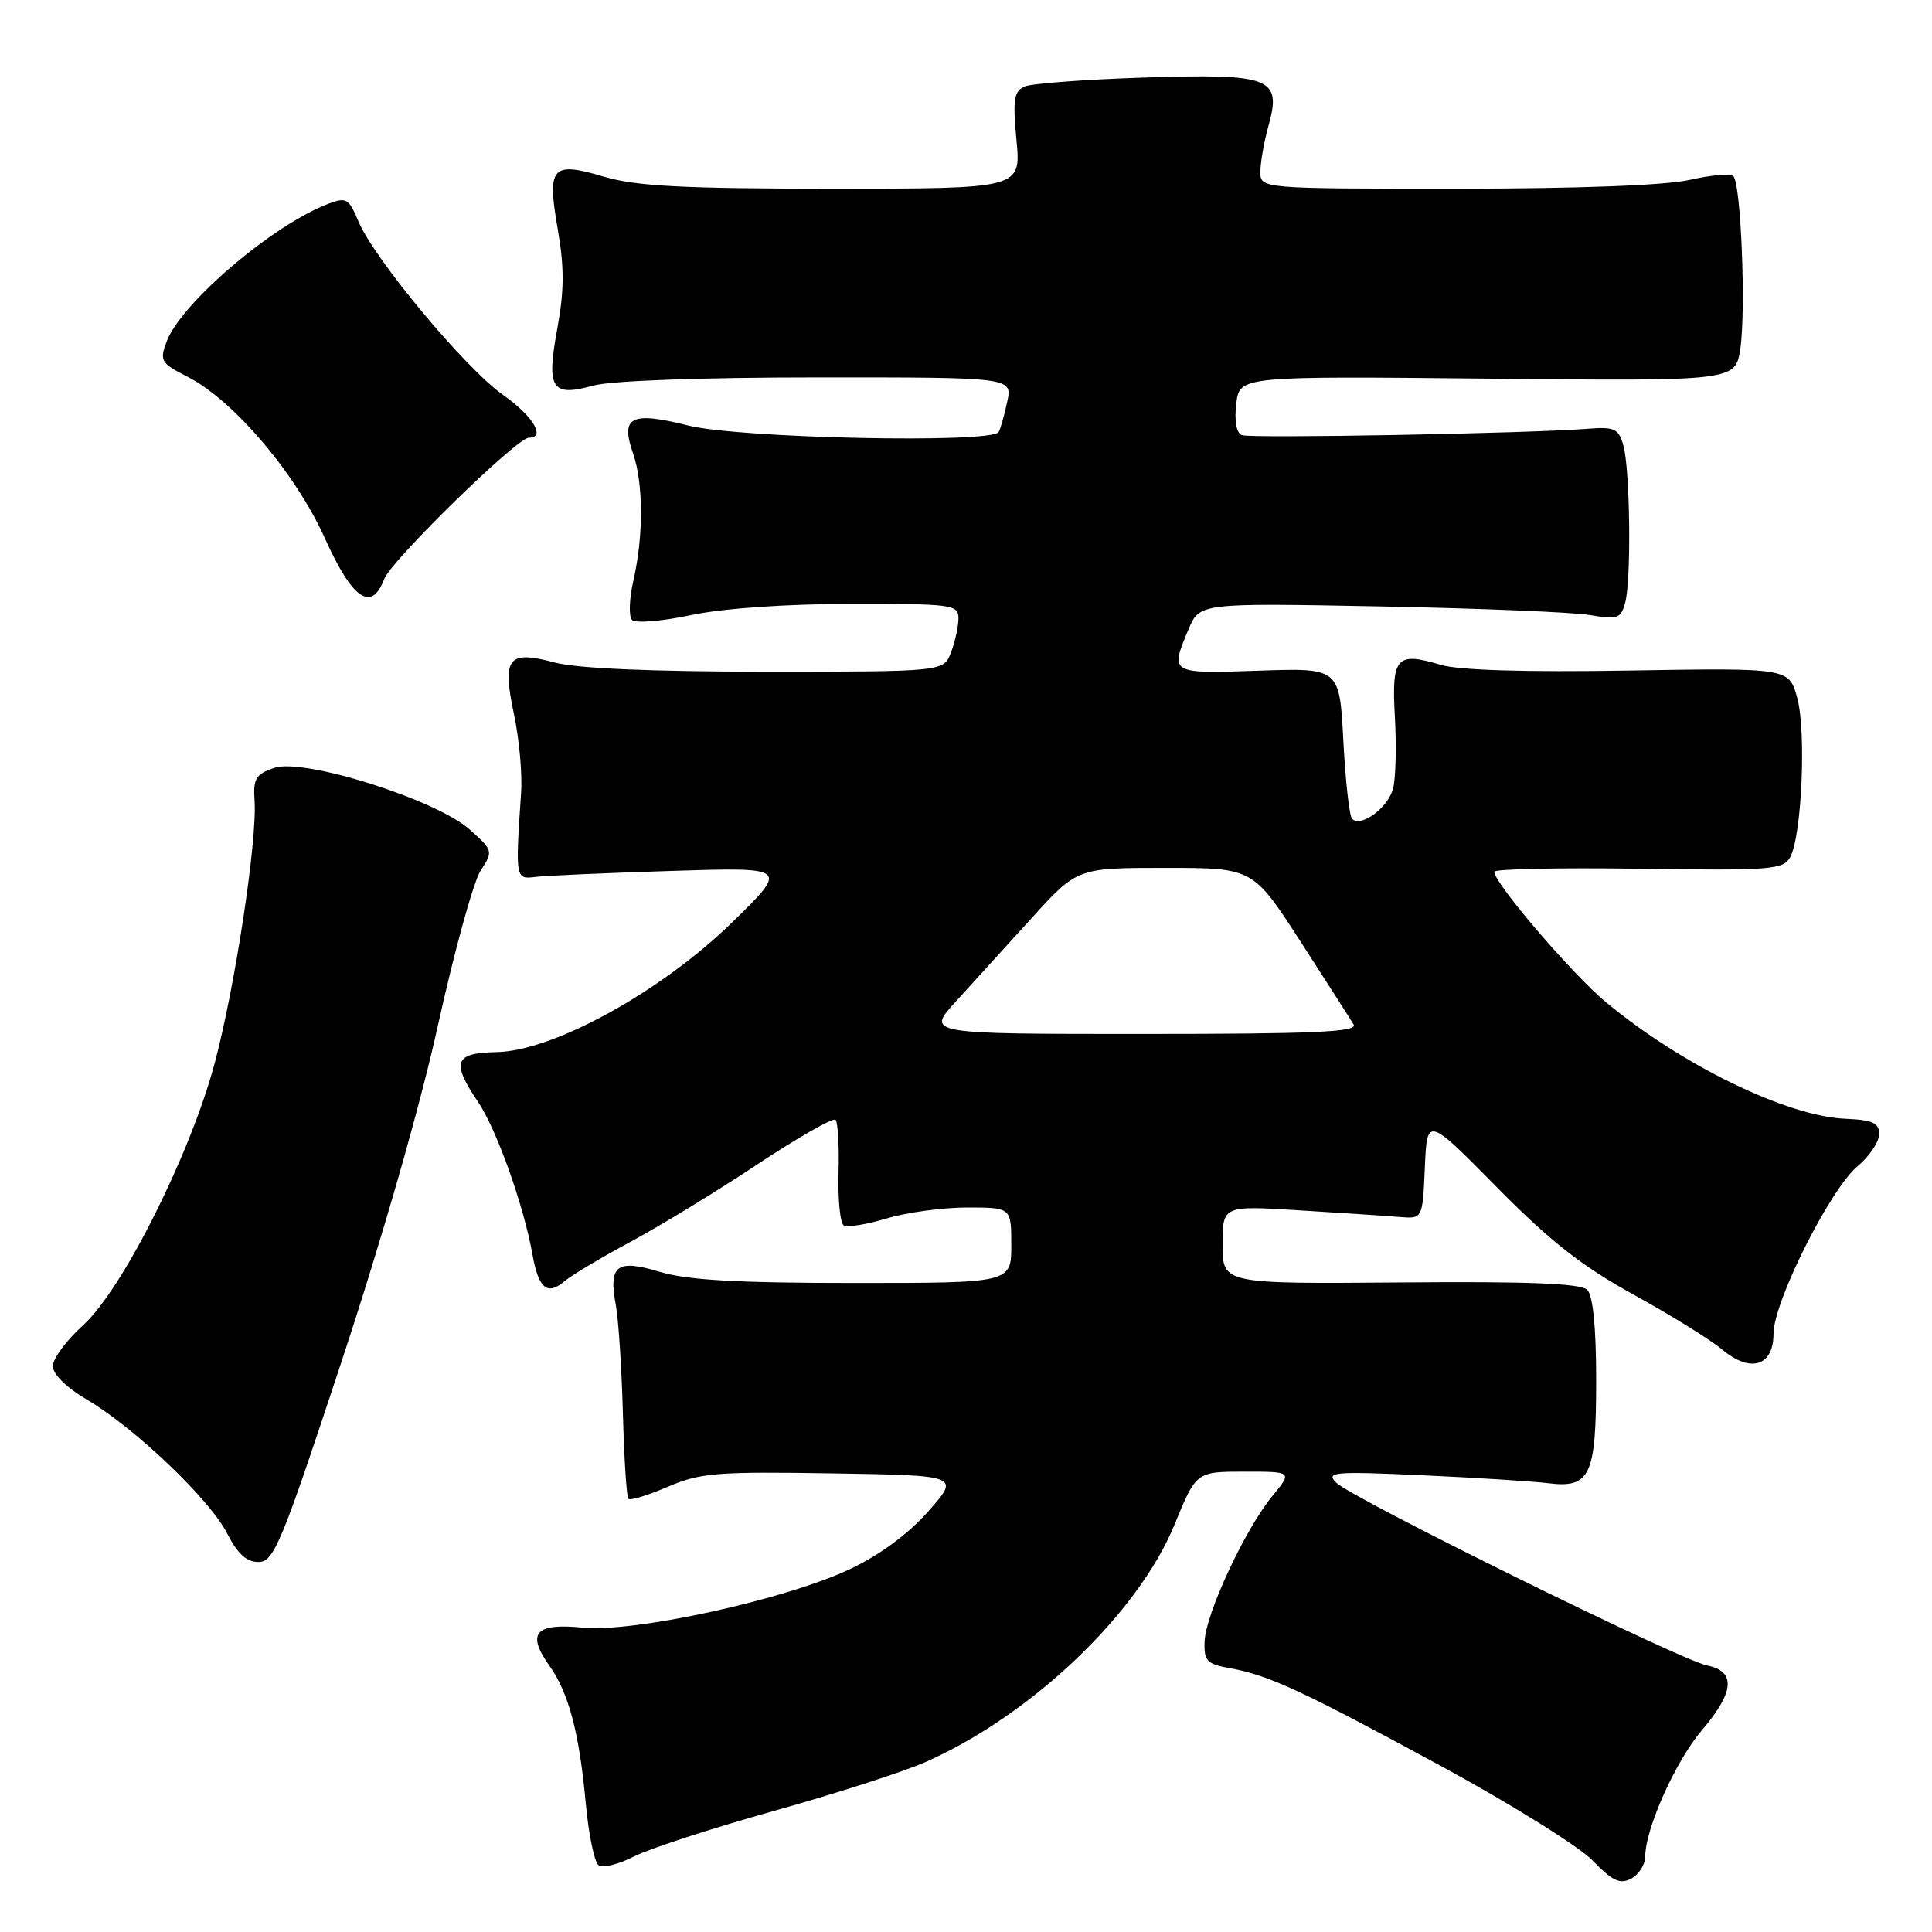 <?xml version="1.0" encoding="UTF-8" standalone="no"?>
<!DOCTYPE svg PUBLIC "-//W3C//DTD SVG 1.1//EN" "http://www.w3.org/Graphics/SVG/1.1/DTD/svg11.dtd" >
<svg xmlns="http://www.w3.org/2000/svg" xmlns:xlink="http://www.w3.org/1999/xlink" version="1.1" viewBox="0 0 256 256">
 <g >
 <path fill="currentColor"
d=" M 218.00 246.00 C 218.00 242.32 222.04 233.32 225.51 229.26 C 229.82 224.22 230.05 221.46 226.22 220.69 C 222.63 219.98 179.06 198.50 177.04 196.45 C 175.65 195.04 176.75 194.95 188.50 195.48 C 195.65 195.81 203.13 196.28 205.13 196.53 C 210.72 197.23 211.50 195.56 211.50 182.89 C 211.50 175.91 211.08 171.68 210.32 170.91 C 209.46 170.06 202.62 169.78 185.57 169.93 C 162.00 170.12 162.00 170.12 162.00 164.93 C 162.00 159.74 162.00 159.74 172.25 160.38 C 177.89 160.73 183.85 161.12 185.50 161.26 C 188.50 161.50 188.50 161.50 188.80 154.72 C 189.09 147.94 189.09 147.94 198.30 157.27 C 205.35 164.43 209.59 167.76 216.45 171.54 C 221.37 174.25 226.65 177.52 228.18 178.81 C 231.95 181.97 235.00 181.04 235.00 176.72 C 235.00 172.53 242.47 157.62 246.11 154.56 C 247.70 153.23 249.00 151.30 249.00 150.28 C 249.00 148.79 248.14 148.40 244.50 148.24 C 236.73 147.90 222.80 141.11 212.79 132.79 C 208.33 129.09 198.00 117.02 198.00 115.52 C 198.00 115.14 206.60 114.96 217.10 115.11 C 234.58 115.37 236.29 115.24 237.20 113.60 C 238.74 110.85 239.36 96.98 238.15 92.50 C 237.06 88.50 237.06 88.50 215.85 88.85 C 202.14 89.08 193.32 88.81 190.92 88.10 C 185.02 86.33 184.38 87.05 184.83 95.01 C 185.05 98.84 184.94 103.09 184.60 104.46 C 183.96 107.00 180.36 109.69 179.16 108.50 C 178.80 108.14 178.28 103.49 178.00 98.17 C 177.50 88.50 177.50 88.50 166.75 88.87 C 154.99 89.27 155.02 89.28 157.47 83.42 C 158.94 79.90 158.94 79.90 182.72 80.35 C 195.80 80.60 208.35 81.11 210.61 81.49 C 214.35 82.12 214.78 81.97 215.35 79.84 C 216.17 76.76 216.00 62.19 215.10 59.00 C 214.47 56.80 213.92 56.54 210.45 56.81 C 202.76 57.43 165.73 58.11 164.56 57.66 C 163.83 57.38 163.54 55.80 163.81 53.52 C 164.24 49.84 164.24 49.84 197.10 50.17 C 229.95 50.50 229.95 50.50 230.60 46.21 C 231.36 41.13 230.69 24.36 229.69 23.36 C 229.31 22.97 226.71 23.19 223.92 23.83 C 220.74 24.56 209.17 25.00 192.92 25.00 C 167.00 25.00 167.00 25.00 167.01 22.75 C 167.01 21.51 167.50 18.73 168.11 16.56 C 169.84 10.29 168.36 9.73 151.50 10.28 C 143.80 10.53 136.73 11.06 135.80 11.45 C 134.35 12.07 134.18 13.14 134.69 18.59 C 135.29 25.00 135.29 25.00 110.33 25.00 C 90.52 25.00 84.27 24.67 80.06 23.42 C 73.08 21.35 72.46 22.06 73.91 30.40 C 74.78 35.42 74.77 38.52 73.85 43.51 C 72.37 51.53 73.07 52.63 78.63 51.09 C 80.93 50.45 93.00 50.01 108.33 50.01 C 134.16 50.00 134.16 50.00 133.46 53.25 C 133.08 55.04 132.57 56.84 132.32 57.25 C 131.42 58.78 97.95 58.08 91.22 56.39 C 83.60 54.48 82.18 55.20 83.88 60.07 C 85.26 64.04 85.28 71.05 83.93 76.91 C 83.38 79.33 83.29 81.69 83.75 82.15 C 84.21 82.61 87.71 82.32 91.54 81.51 C 95.78 80.61 104.08 80.03 112.75 80.02 C 126.18 80.00 127.00 80.11 127.00 81.93 C 127.00 83.00 126.56 85.02 126.02 86.43 C 125.05 89.00 125.05 89.00 101.54 89.00 C 86.35 89.00 76.43 88.57 73.52 87.79 C 67.30 86.13 66.51 87.12 68.10 94.62 C 68.79 97.86 69.22 102.53 69.05 105.00 C 68.28 116.54 68.28 116.53 71.00 116.19 C 72.38 116.02 80.47 115.67 89.00 115.40 C 104.50 114.91 104.50 114.91 97.00 122.23 C 87.58 131.42 73.32 139.27 65.79 139.41 C 60.20 139.52 59.76 140.70 63.35 146.02 C 65.81 149.66 69.43 159.84 70.56 166.26 C 71.35 170.74 72.53 171.71 74.81 169.76 C 75.74 168.97 79.65 166.64 83.50 164.57 C 87.35 162.51 94.92 157.89 100.32 154.31 C 105.72 150.73 110.40 148.06 110.71 148.38 C 111.03 148.70 111.21 151.86 111.11 155.40 C 111.02 158.94 111.32 162.08 111.80 162.37 C 112.27 162.67 114.83 162.25 117.49 161.45 C 120.14 160.65 124.95 160.00 128.16 160.00 C 134.00 160.00 134.00 160.00 134.00 165.00 C 134.00 170.00 134.00 170.00 113.16 170.00 C 97.73 170.00 91.05 169.62 87.45 168.53 C 81.69 166.80 80.61 167.63 81.61 173.00 C 81.96 174.93 82.38 181.37 82.54 187.33 C 82.70 193.28 83.02 198.36 83.27 198.60 C 83.52 198.85 85.87 198.13 88.50 197.00 C 92.79 195.16 95.00 194.98 110.23 195.23 C 127.20 195.50 127.20 195.50 123.03 200.23 C 120.41 203.21 116.57 206.05 112.68 207.89 C 104.10 211.96 84.04 216.35 77.19 215.67 C 70.92 215.04 69.73 216.41 72.80 220.72 C 75.37 224.33 76.77 229.66 77.62 239.00 C 78.00 243.12 78.77 246.80 79.34 247.17 C 79.91 247.55 82.02 247.01 84.04 245.98 C 86.05 244.95 94.39 242.24 102.57 239.95 C 110.74 237.66 119.78 234.75 122.64 233.48 C 136.67 227.27 150.79 213.81 155.63 202.02 C 158.50 195.01 158.50 195.01 164.88 195.00 C 171.26 195.00 171.26 195.00 168.58 198.25 C 164.99 202.61 159.78 213.79 159.62 217.46 C 159.51 220.09 159.89 220.49 163.00 221.05 C 168.12 221.97 172.64 224.07 191.13 234.11 C 200.27 239.08 209.23 244.67 211.03 246.53 C 213.67 249.25 214.66 249.72 216.15 248.92 C 217.17 248.37 218.00 247.06 218.00 246.00 Z  M 45.32 180.22 C 50.63 164.14 55.71 146.43 58.06 135.73 C 60.22 125.96 62.75 116.79 63.69 115.35 C 65.37 112.79 65.34 112.69 62.24 109.92 C 57.79 105.95 40.24 100.41 36.33 101.75 C 33.89 102.58 33.53 103.18 33.73 106.11 C 34.09 111.31 31.20 130.43 28.50 140.68 C 25.31 152.79 16.25 170.87 10.98 175.63 C 8.79 177.61 7.00 180.04 7.00 181.02 C 7.00 182.08 8.82 183.88 11.47 185.43 C 17.80 189.14 27.78 198.65 30.09 203.17 C 31.48 205.90 32.68 206.99 34.27 206.97 C 36.30 206.95 37.31 204.50 45.32 180.22 Z  M 50.92 76.71 C 51.85 74.26 68.49 58.00 70.07 58.00 C 72.36 58.00 70.63 55.12 66.63 52.31 C 61.64 48.79 49.57 34.29 47.49 29.33 C 46.23 26.30 45.88 26.10 43.51 27.00 C 36.15 29.80 24.02 40.13 22.09 45.24 C 21.12 47.81 21.31 48.12 24.86 49.93 C 30.94 53.03 39.19 62.74 43.06 71.35 C 46.70 79.44 49.23 81.16 50.92 76.71 Z  M 126.62 132.74 C 128.76 130.39 133.25 125.44 136.62 121.74 C 142.73 115.00 142.73 115.00 154.38 115.00 C 166.03 115.00 166.03 115.00 172.32 124.75 C 175.78 130.11 178.95 135.06 179.36 135.75 C 179.96 136.74 174.12 137.00 151.43 137.00 C 122.75 137.00 122.75 137.00 126.62 132.74 Z "/>
</g>
</svg>